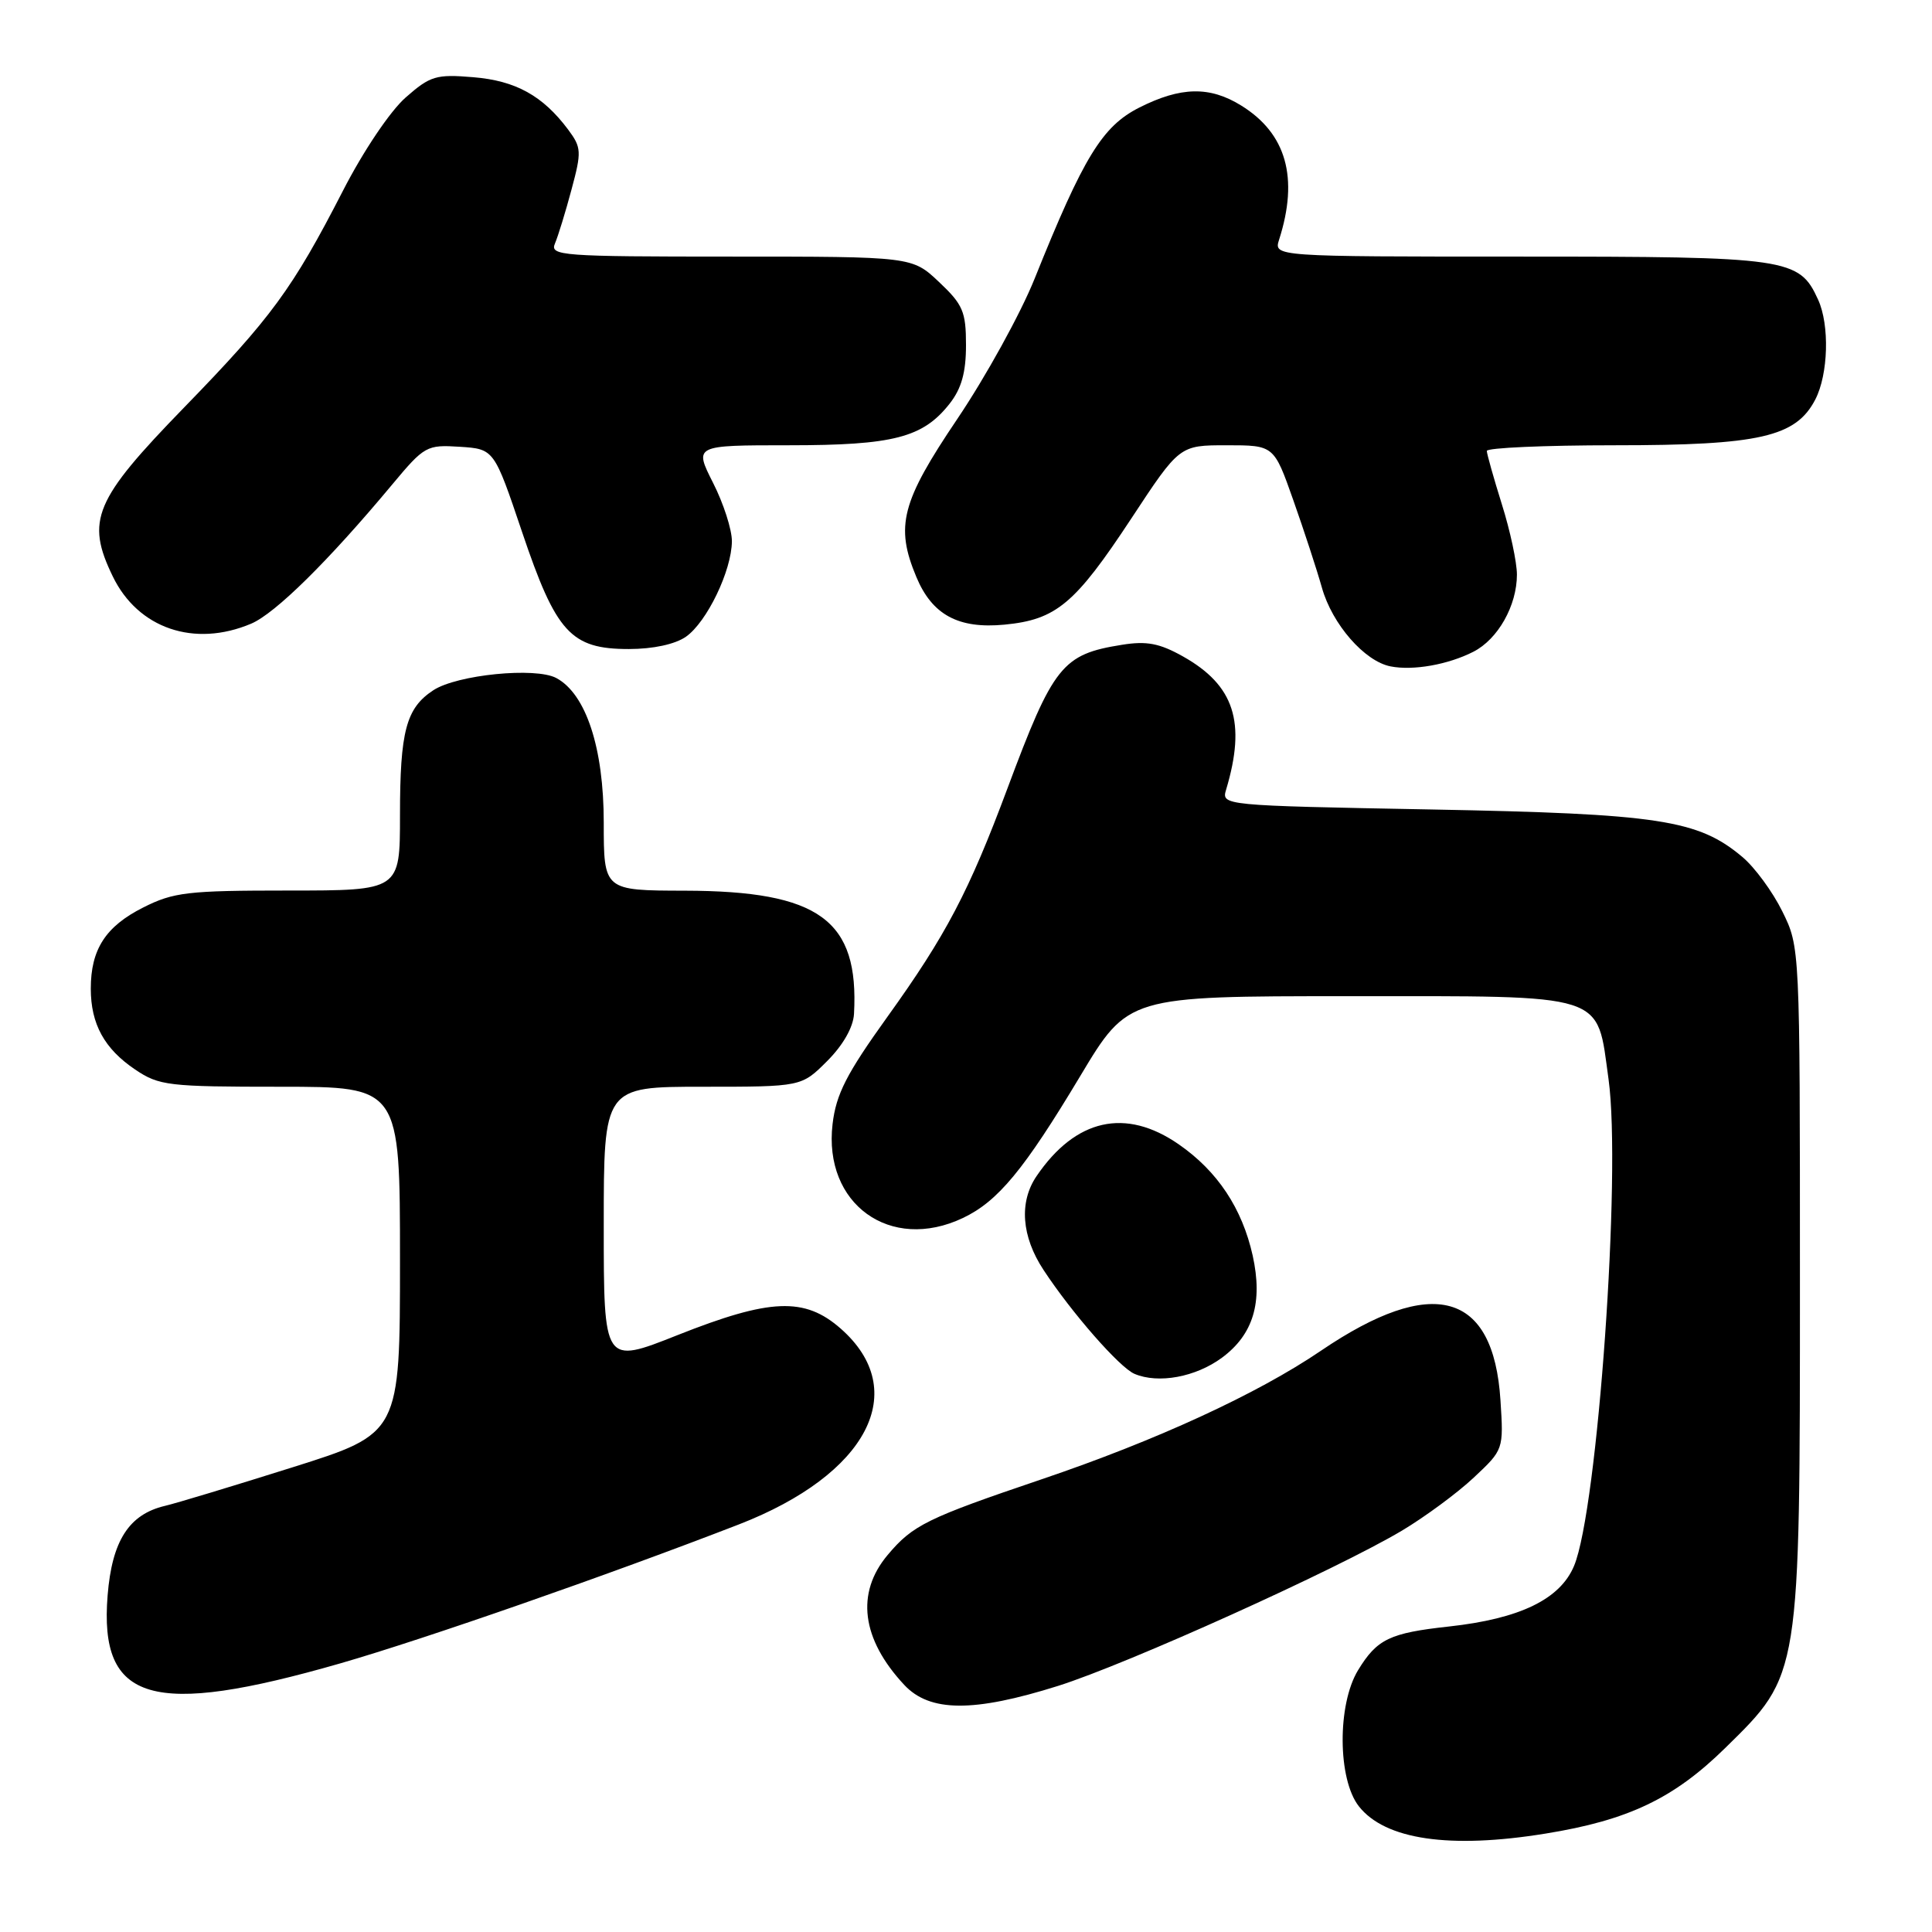 <?xml version="1.0" encoding="UTF-8" standalone="no"?>
<!DOCTYPE svg PUBLIC "-//W3C//DTD SVG 1.1//EN" "http://www.w3.org/Graphics/SVG/1.1/DTD/svg11.dtd" >
<svg xmlns="http://www.w3.org/2000/svg" xmlns:xlink="http://www.w3.org/1999/xlink" version="1.1" viewBox="0 0 256 256">
 <g >
 <path fill="currentColor"
d=" M 204.79 242.96 C 215.75 241.19 221.79 238.31 228.62 231.60 C 238.58 221.83 238.50 222.31 238.50 169.50 C 238.50 125.50 238.50 125.50 236.17 120.77 C 234.89 118.17 232.51 114.92 230.87 113.55 C 225.02 108.62 219.80 107.83 189.67 107.26 C 161.89 106.74 161.84 106.73 162.47 104.62 C 165.14 95.69 163.56 90.81 156.75 86.98 C 153.65 85.24 151.94 84.91 148.66 85.44 C 140.75 86.70 139.57 88.18 133.48 104.50 C 128.39 118.14 125.35 123.93 117.56 134.77 C 112.17 142.28 110.79 144.97 110.32 148.94 C 109.07 159.54 117.97 165.96 127.59 161.39 C 132.23 159.19 135.69 155.01 143.14 142.58 C 149.48 132.00 149.48 132.00 178.63 132.00 C 213.29 132.00 211.53 131.44 213.14 143.00 C 214.86 155.42 211.70 200.00 208.57 207.49 C 206.72 211.91 201.40 214.49 192.00 215.52 C 184.14 216.38 182.47 217.18 179.95 221.31 C 177.18 225.86 177.24 235.77 180.06 239.35 C 183.54 243.77 192.11 245.02 204.79 242.96 Z  M 140.20 223.39 C 149.36 220.50 177.03 208.01 185.76 202.82 C 188.82 200.99 193.11 197.83 195.28 195.79 C 199.23 192.09 199.24 192.07 198.82 185.55 C 197.90 171.14 189.85 168.92 175.03 178.98 C 166.60 184.71 153.16 190.89 138.00 196.02 C 122.80 201.17 120.95 202.08 117.62 206.04 C 113.37 211.09 114.15 217.18 119.81 223.25 C 123.19 226.88 128.99 226.92 140.20 223.39 Z  M 45.11 220.40 C 56.31 217.17 80.52 208.73 97.89 202.00 C 114.98 195.37 120.76 184.27 111.39 176.04 C 106.62 171.85 102.07 172.03 89.75 176.92 C 80.00 180.79 80.00 180.79 80.00 162.39 C 80.00 144.00 80.00 144.00 93.10 144.00 C 106.20 144.00 106.20 144.00 109.60 140.60 C 111.71 138.49 113.06 136.12 113.16 134.35 C 113.84 121.90 108.57 118.06 90.75 118.02 C 80.00 118.00 80.00 118.00 80.00 108.99 C 80.00 99.11 77.65 91.95 73.71 89.84 C 70.95 88.37 60.57 89.40 57.42 91.46 C 53.81 93.83 53.00 96.87 53.00 108.07 C 53.00 118.00 53.00 118.00 38.21 118.00 C 24.86 118.00 22.99 118.22 18.97 120.25 C 13.99 122.76 12.03 125.80 12.03 131.00 C 12.03 135.69 13.83 138.97 17.91 141.72 C 21.08 143.86 22.30 144.00 37.15 144.00 C 53.00 144.00 53.00 144.00 53.00 166.97 C 53.00 189.94 53.00 189.94 38.75 194.43 C 30.91 196.90 23.31 199.20 21.84 199.54 C 17.08 200.67 14.84 204.17 14.26 211.40 C 13.12 225.55 20.12 227.59 45.11 220.40 Z  M 161.92 179.90 C 166.07 176.83 167.35 172.56 165.99 166.38 C 164.59 160.11 161.33 155.19 156.19 151.63 C 149.15 146.75 142.53 148.23 137.35 155.84 C 135.01 159.27 135.35 163.84 138.27 168.27 C 142.02 173.98 148.35 181.20 150.32 182.04 C 153.49 183.39 158.44 182.47 161.92 179.90 Z  M 195.23 86.36 C 198.49 84.70 201.00 80.24 201.00 76.14 C 201.00 74.51 200.11 70.33 199.01 66.84 C 197.92 63.35 197.02 60.16 197.01 59.75 C 197.01 59.34 204.64 59.00 213.98 59.00 C 233.15 59.00 237.97 57.90 240.54 52.93 C 242.26 49.59 242.45 43.08 240.91 39.71 C 238.40 34.20 237.03 34.00 201.48 34.00 C 168.77 34.00 168.77 34.00 169.49 31.75 C 172.11 23.55 170.45 17.68 164.46 13.98 C 160.29 11.40 156.46 11.48 150.97 14.25 C 146.06 16.73 143.58 20.77 137.09 36.93 C 135.23 41.56 130.62 49.92 126.85 55.51 C 119.43 66.51 118.60 69.71 121.42 76.45 C 123.51 81.47 126.99 83.35 133.09 82.77 C 139.96 82.11 142.44 80.03 149.90 68.71 C 156.29 59.00 156.29 59.00 162.54 59.00 C 168.80 59.00 168.80 59.00 171.36 66.25 C 172.77 70.24 174.48 75.46 175.16 77.87 C 176.52 82.71 180.81 87.63 184.26 88.30 C 187.25 88.89 191.88 88.07 195.23 86.36 Z  M 90.89 84.37 C 93.67 82.42 96.95 75.61 96.98 71.72 C 96.99 70.19 95.87 66.70 94.48 63.97 C 91.97 59.00 91.97 59.00 104.52 59.00 C 118.39 59.00 122.29 57.99 125.83 53.49 C 127.40 51.49 128.00 49.35 128.00 45.73 C 128.00 41.30 127.60 40.36 124.43 37.37 C 120.86 34.00 120.86 34.00 96.82 34.00 C 74.31 34.00 72.83 33.89 73.54 32.25 C 73.95 31.29 74.94 28.07 75.73 25.11 C 77.08 20.09 77.05 19.55 75.28 17.17 C 71.92 12.68 68.33 10.69 62.70 10.23 C 57.79 9.82 57.01 10.05 53.75 12.92 C 51.71 14.71 48.14 20.01 45.44 25.28 C 38.75 38.30 35.95 42.11 24.39 54.00 C 12.49 66.24 11.34 68.95 14.94 76.37 C 18.28 83.28 25.75 85.83 33.28 82.64 C 36.48 81.28 43.52 74.34 51.97 64.20 C 56.24 59.08 56.54 58.92 60.93 59.20 C 65.47 59.50 65.47 59.50 69.18 70.50 C 73.69 83.86 75.64 86.00 83.33 86.00 C 86.54 86.00 89.45 85.37 90.89 84.37 Z "/>
</g>
</svg>